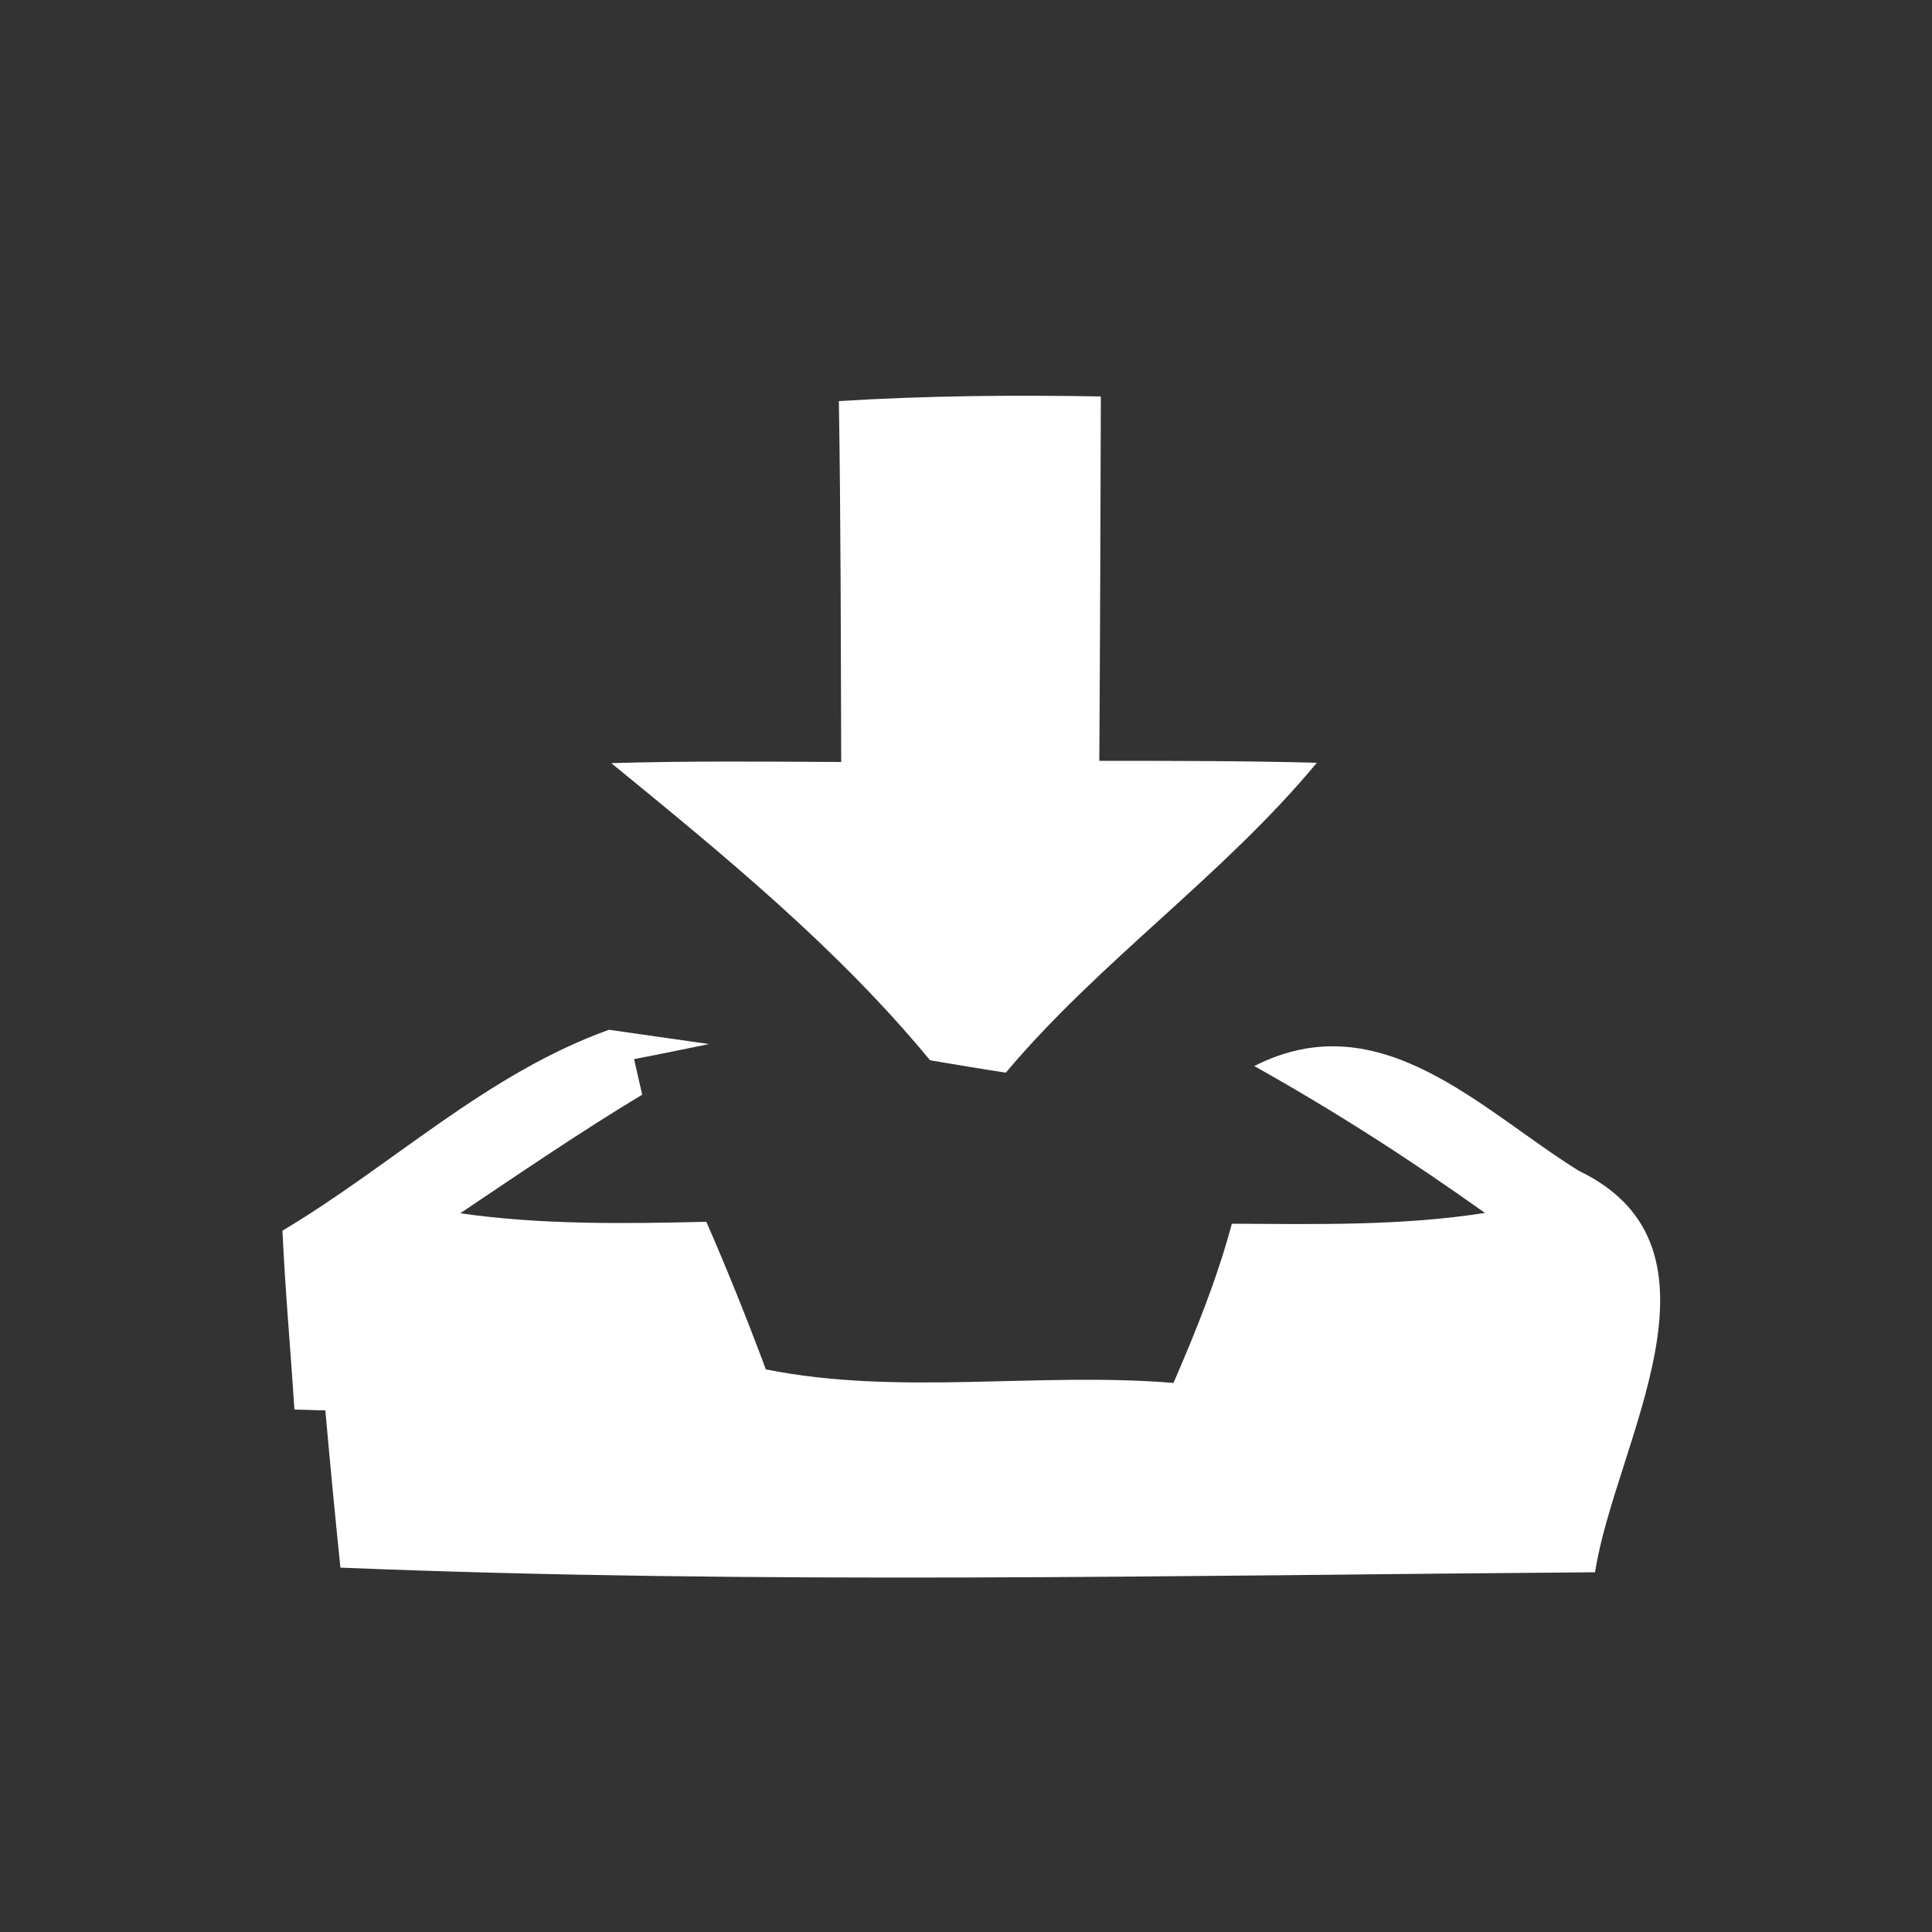 <?xml version="1.0" encoding="UTF-8" ?>
<!DOCTYPE svg PUBLIC "-//W3C//DTD SVG 1.1//EN" "http://www.w3.org/Graphics/SVG/1.1/DTD/svg11.dtd">
<svg width="50pt" height="50pt" viewBox="0 0 50 50" version="1.1" xmlns="http://www.w3.org/2000/svg">
<rect x="0" y="0" width="50" height="50" fill="#333333" stroke="none"/>
<g id="#ffffffff">
<path fill="#ffffff" opacity="1.00" d=" M 21.71 10.38 C 23.96 10.24 26.23 10.22 28.49 10.26 C 28.48 13.40 28.47 16.54 28.45 19.69 C 30.33 19.69 32.20 19.69 34.08 19.74 C 31.65 22.67 28.48 24.85 26.03 27.76 C 25.37 27.66 24.72 27.55 24.07 27.44 C 21.67 24.53 18.73 22.13 15.82 19.75 C 17.80 19.69 19.79 19.71 21.77 19.72 C 21.76 16.60 21.76 13.49 21.71 10.38 Z" />
<path fill="#ffffff" opacity="1.00" d=" M 7.31 31.85 C 10.16 30.15 12.59 27.79 15.76 26.65 C 16.62 26.77 17.48 26.90 18.35 27.02 C 17.86 27.12 16.89 27.32 16.41 27.41 L 16.62 28.33 C 15.01 29.30 13.46 30.36 11.91 31.40 C 14.02 31.70 16.15 31.67 18.28 31.62 C 18.83 32.88 19.34 34.15 19.82 35.44 C 23.27 36.13 26.86 35.50 30.37 35.79 C 30.95 34.45 31.50 33.09 31.88 31.67 C 34.07 31.68 36.26 31.73 38.43 31.39 C 36.51 30.02 34.52 28.74 32.46 27.59 C 35.73 25.92 38.34 28.74 40.86 30.30 C 45.04 32.31 41.79 37.37 41.28 40.69 C 30.47 40.77 19.62 41.01 8.81 40.57 C 8.67 39.21 8.54 37.86 8.42 36.50 C 8.22 36.50 7.82 36.48 7.62 36.48 C 7.52 34.93 7.38 33.39 7.31 31.85 Z" />
</g>
</svg>
